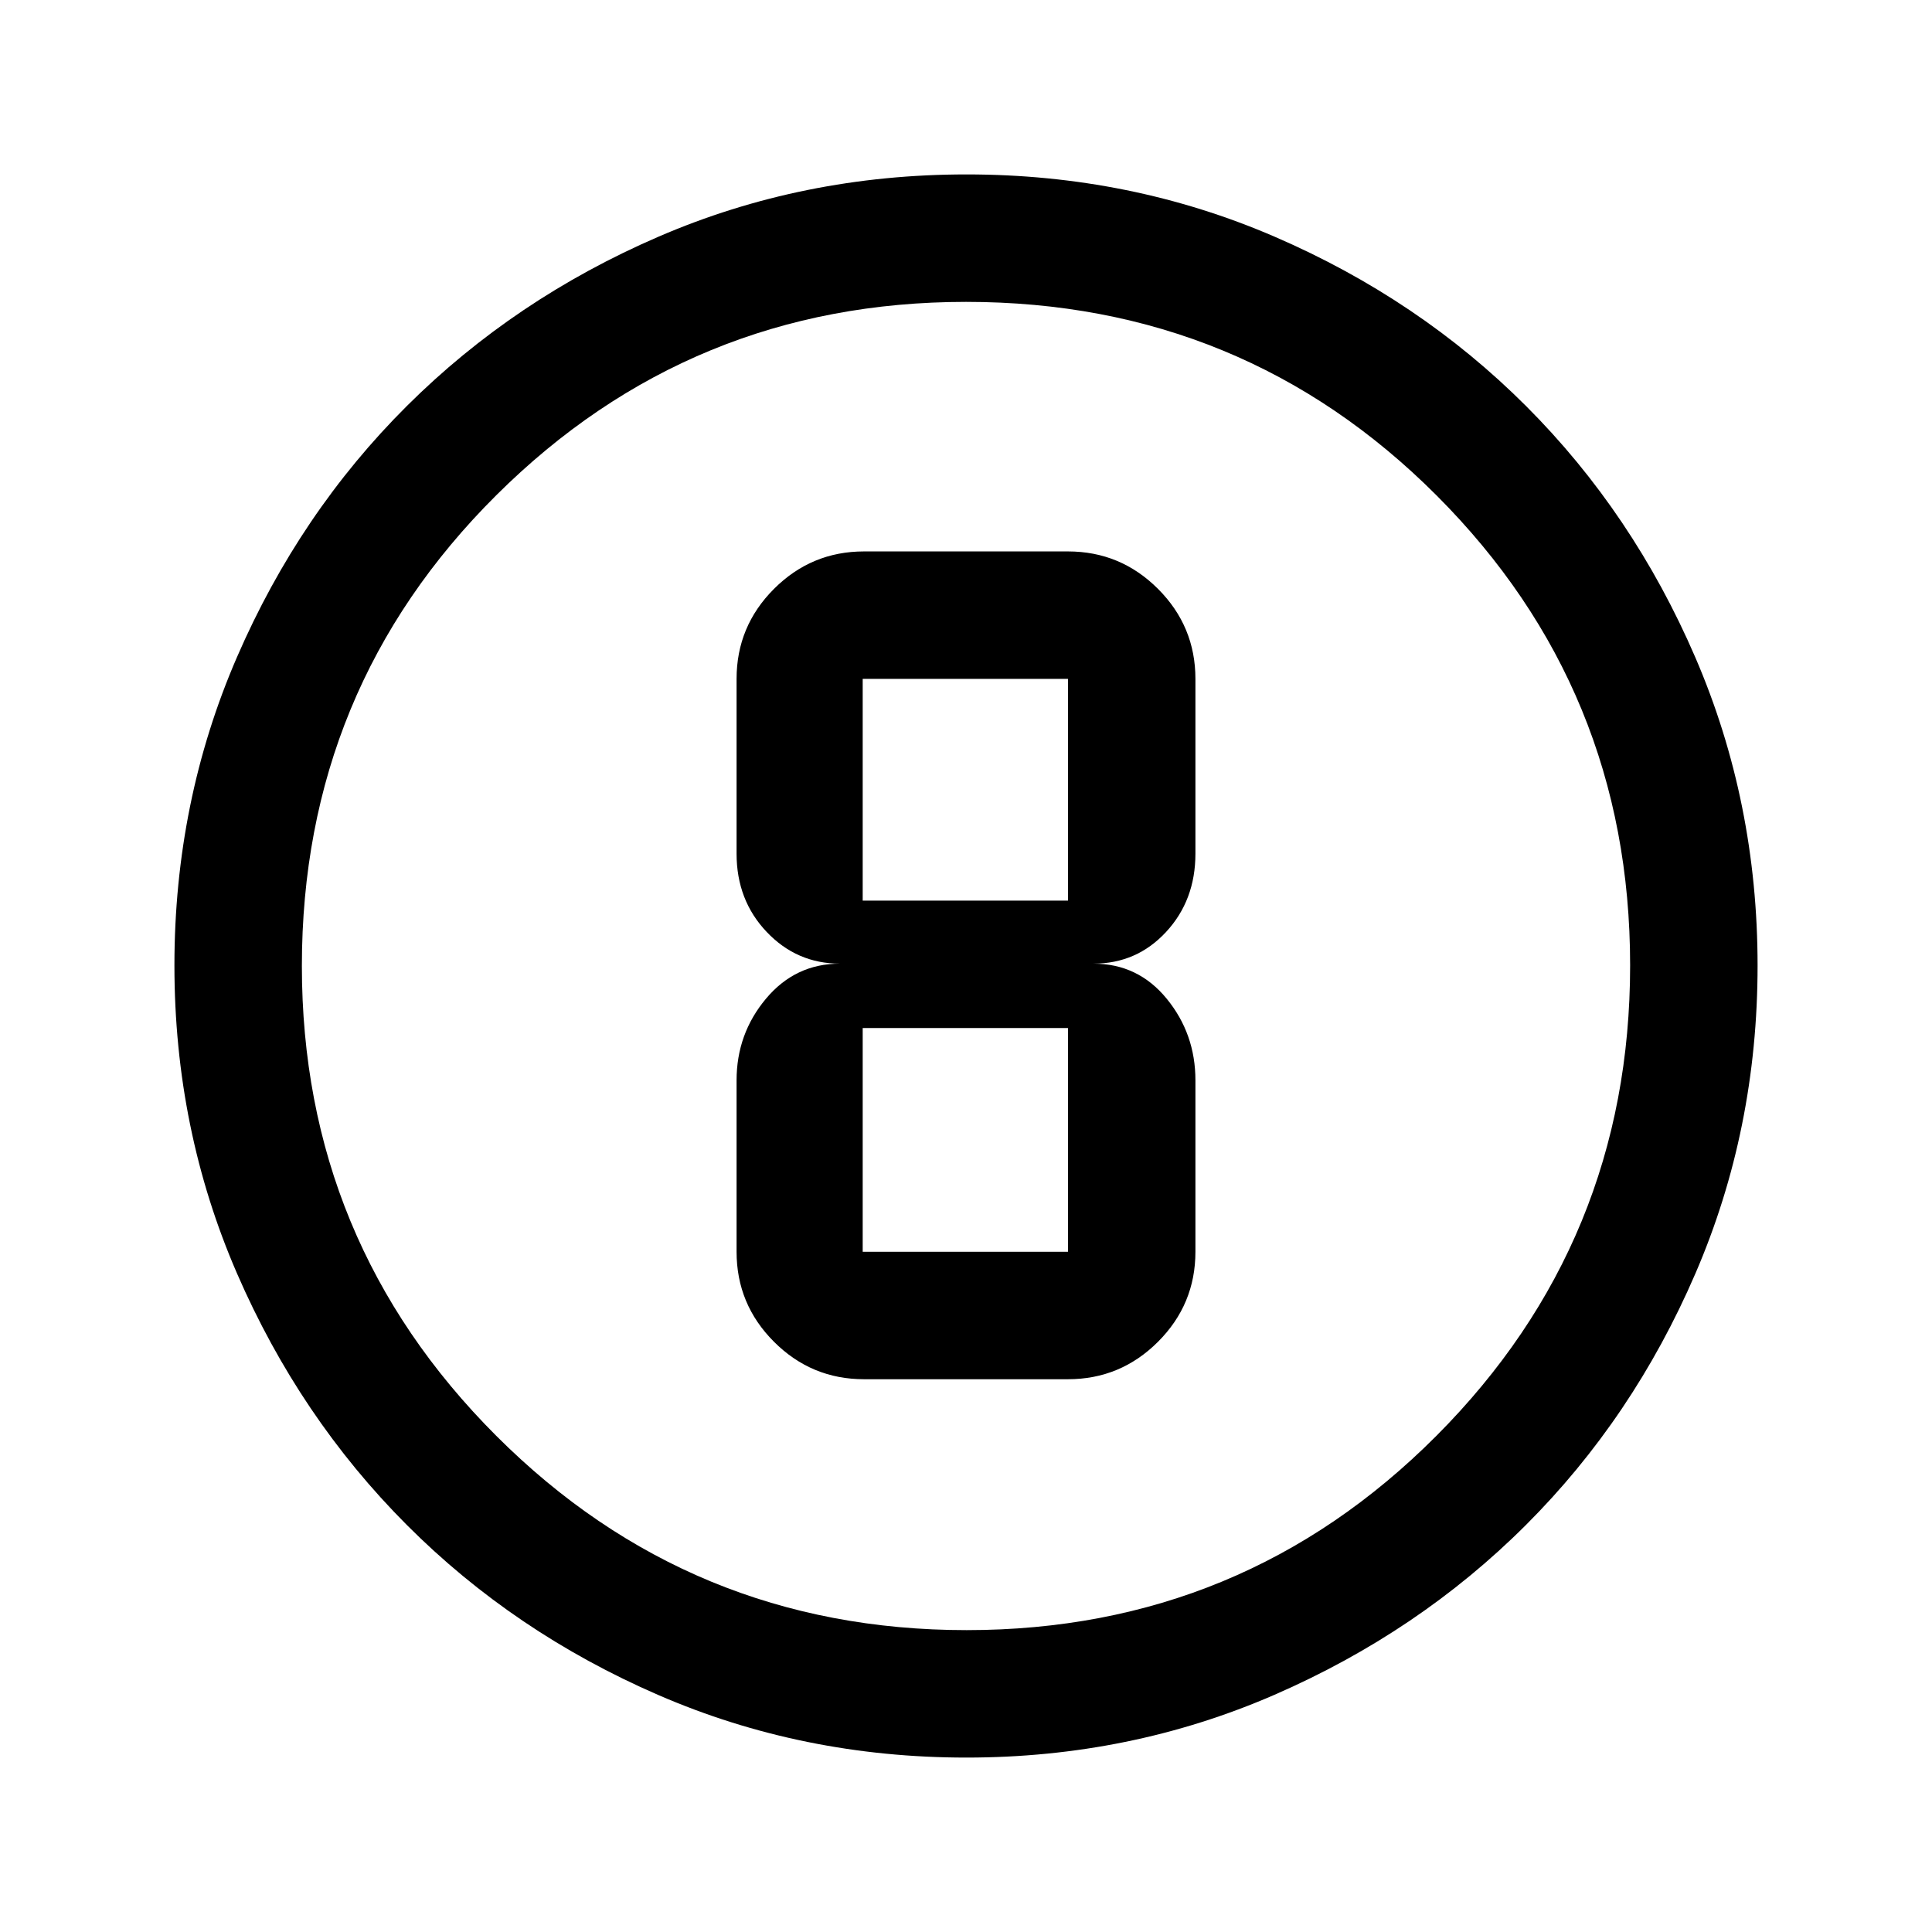 <svg xmlns="http://www.w3.org/2000/svg" height="40" viewBox="0 -960 960 960" width="40"><path d="M480.22-86.67q-81.44 0-153.11-31.09-71.67-31.1-124.97-84.5-53.31-53.41-84.39-125.01-31.08-71.61-31.08-153.02 0-81.5 31.09-153.21 31.1-71.72 84.5-124.86 53.41-53.14 125.01-84.06 71.61-30.91 153.02-30.91 81.5 0 153.22 31.01 71.72 31 124.86 84.16Q811.5-705 842.42-633.29q30.91 71.71 30.91 153.07 0 81.44-30.93 153.11-30.93 71.67-84.16 124.85-53.24 53.18-124.95 84.39-71.71 31.2-153.07 31.2Zm.09-63.33q137.19 0 233.44-96.56T810-480.31q0-137.19-96.1-233.44Q617.79-810 480.02-810q-136.85 0-233.44 96.1Q150-617.79 150-480.02q0 136.85 96.56 233.44Q343.12-150 480.31-150ZM480-480Zm-50.67 205.33h101.34q26.12 0 44.73-18.6Q594-311.87 594-338v-85.17q0-23.11-14.25-40.55-14.25-17.45-36.42-17.45 21.5 0 36.09-15.75Q594-512.67 594-535.83v-86.84q0-26.12-18.6-44.73-18.61-18.6-44.73-18.6H429.33q-26.12 0-44.73 18.6-18.6 18.61-18.6 44.73v86.84q0 23.16 14.97 38.91 14.97 15.75 36.36 15.75-22.16 0-36.75 17.45Q366-446.28 366-423.17V-338q0 26.13 18.6 44.73 18.61 18.6 44.73 18.6Zm-.66-348h102v110.17h-102v-110.17Zm0 284.67v-111.17h102V-338h-102Z"/></svg>